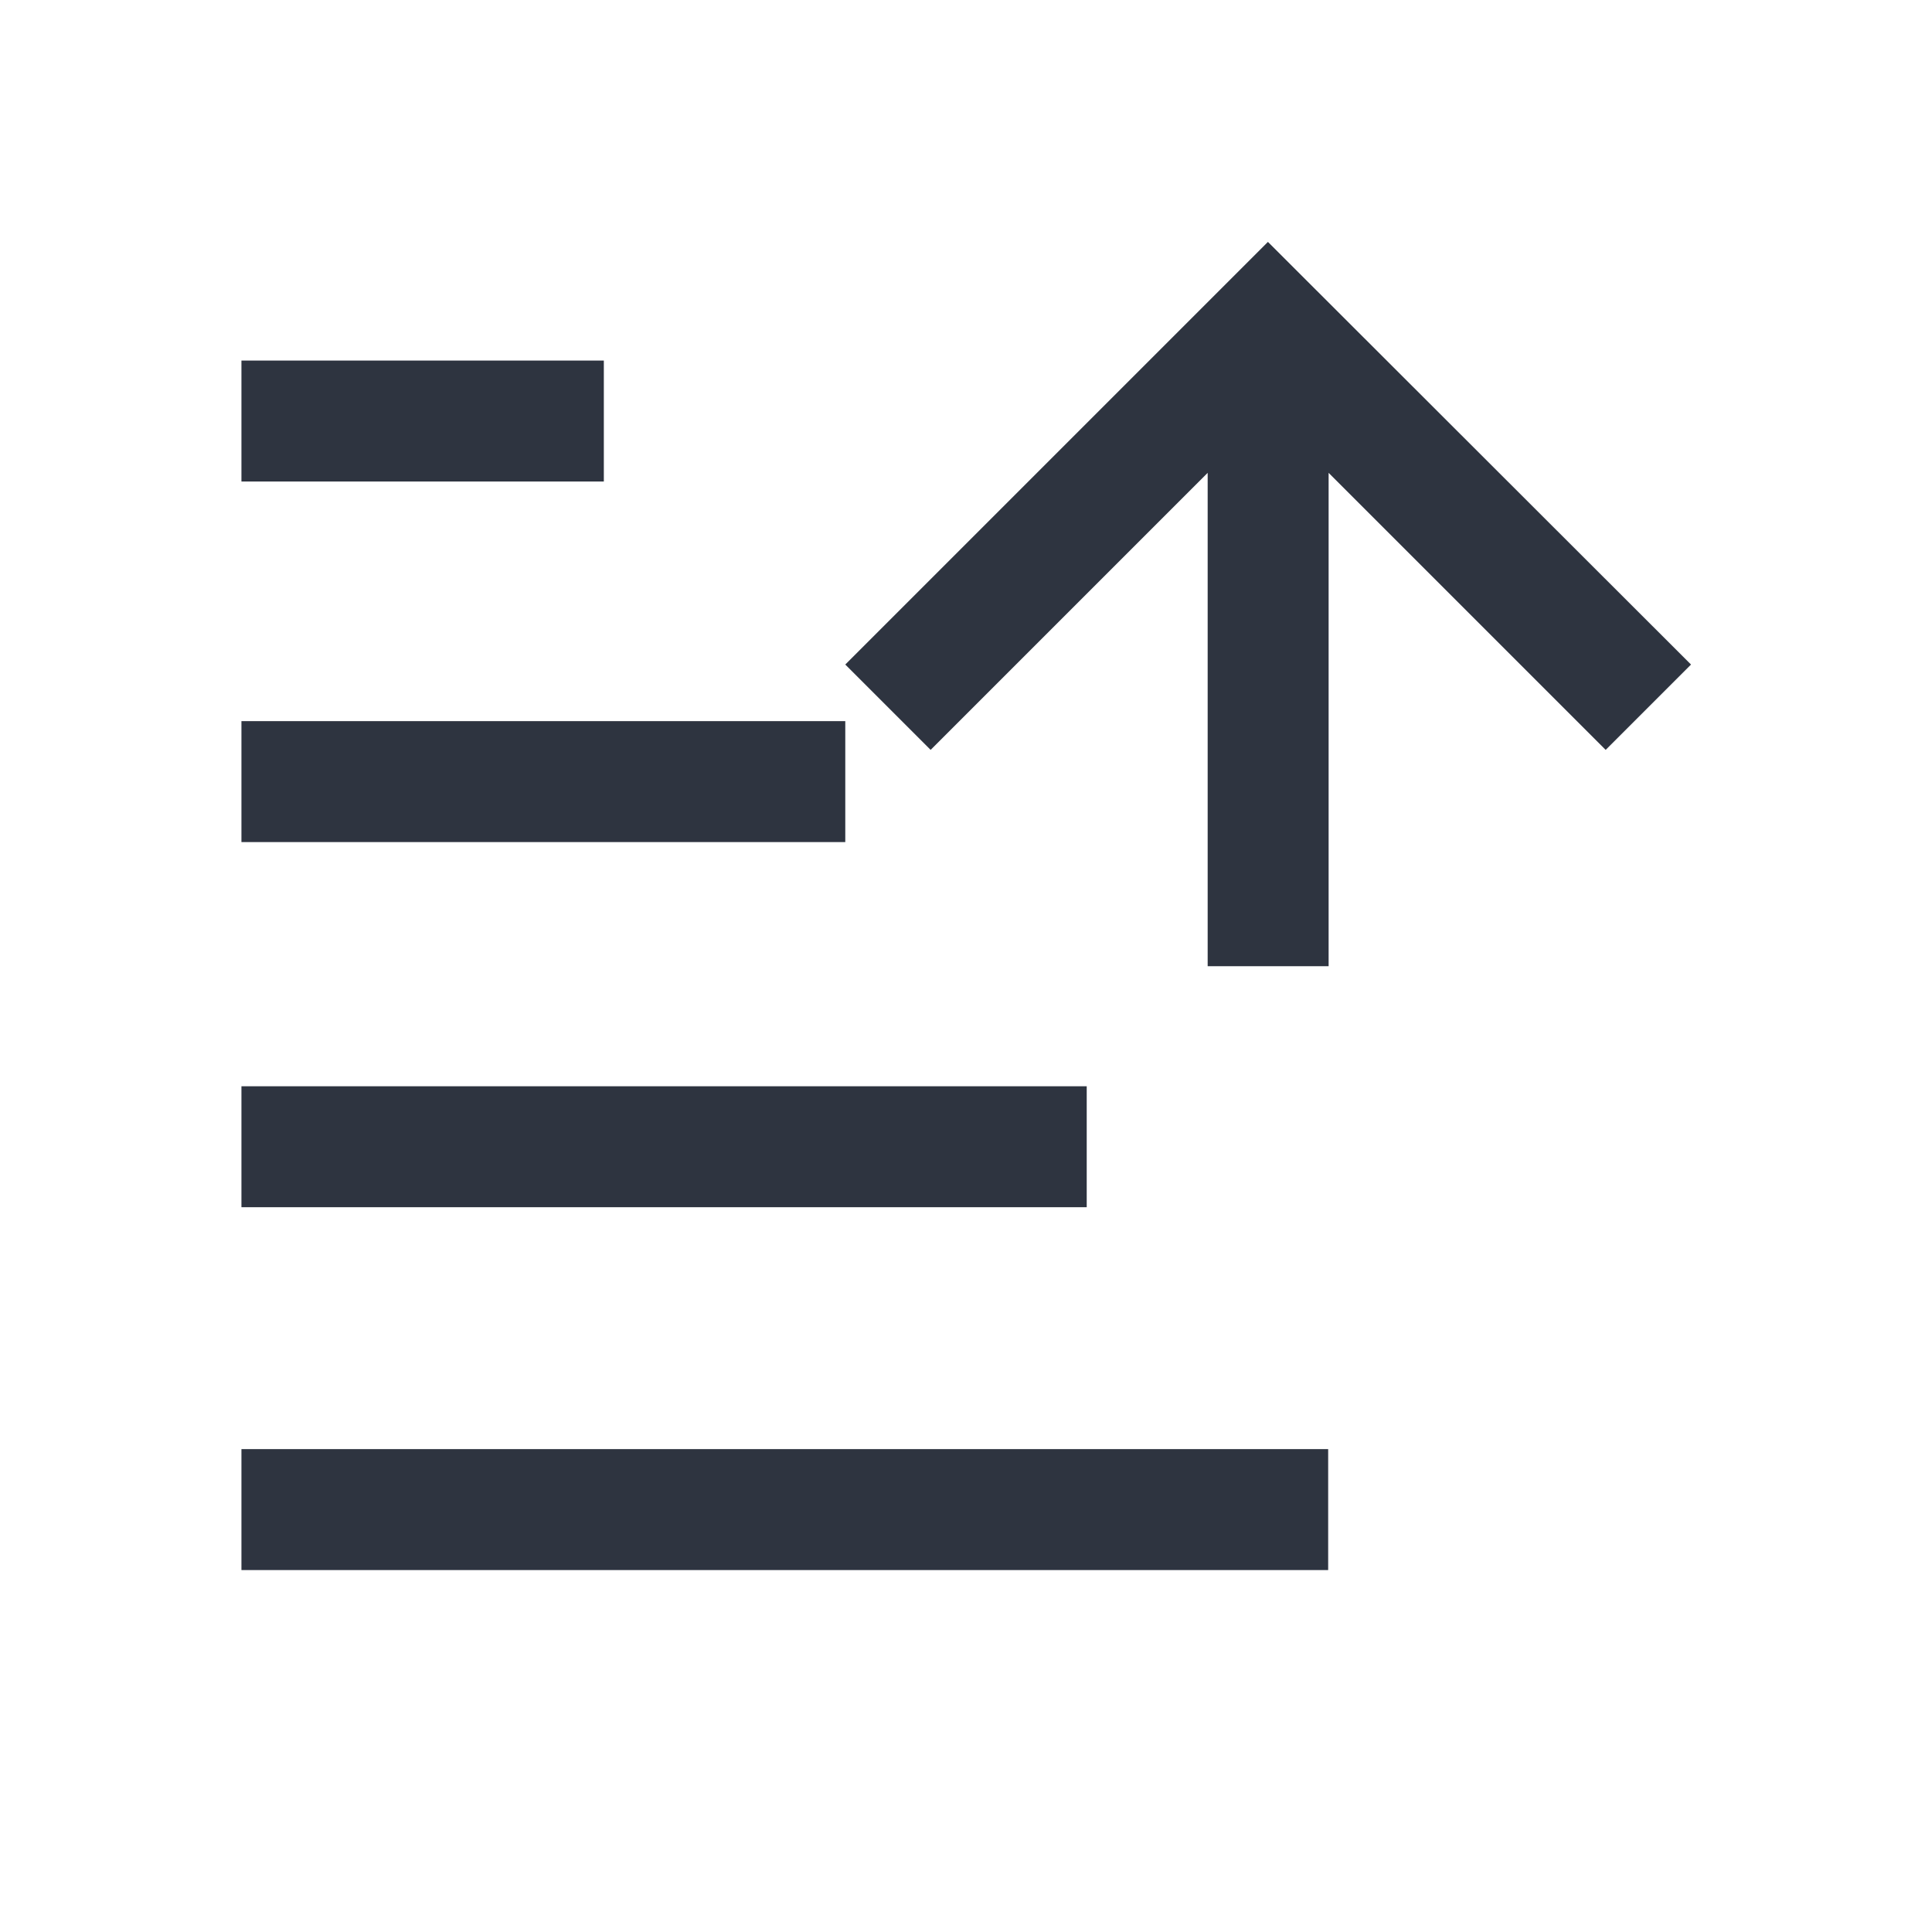 <svg width="16" height="16" viewBox="0 0 4.233 4.233" xmlns="http://www.w3.org/2000/svg">
 <style type="text/css">.ColorScheme-Text{color:#2e3440;}</style>
 <g class="ColorScheme-Text" transform="translate(0 -292.77)" fill="currentColor">
  <path d="m0.529 293.56v0.265h0.794v-0.265z"/>
  <path d="m0.529 296.21v-0.265h2.381v0.265z"/>
  <path d="m0.529 294.35v0.265h1.323v-0.265z"/>
  <path d="m0.529 295.15v0.265h1.852v-0.265z"/>
  <path d="m2.778 293.3-0.926 0.926 0.187 0.187 0.607-0.607v1.081h0.265v-1.081l0.607 0.607 0.187-0.187z"/>
 </g>
</svg>
